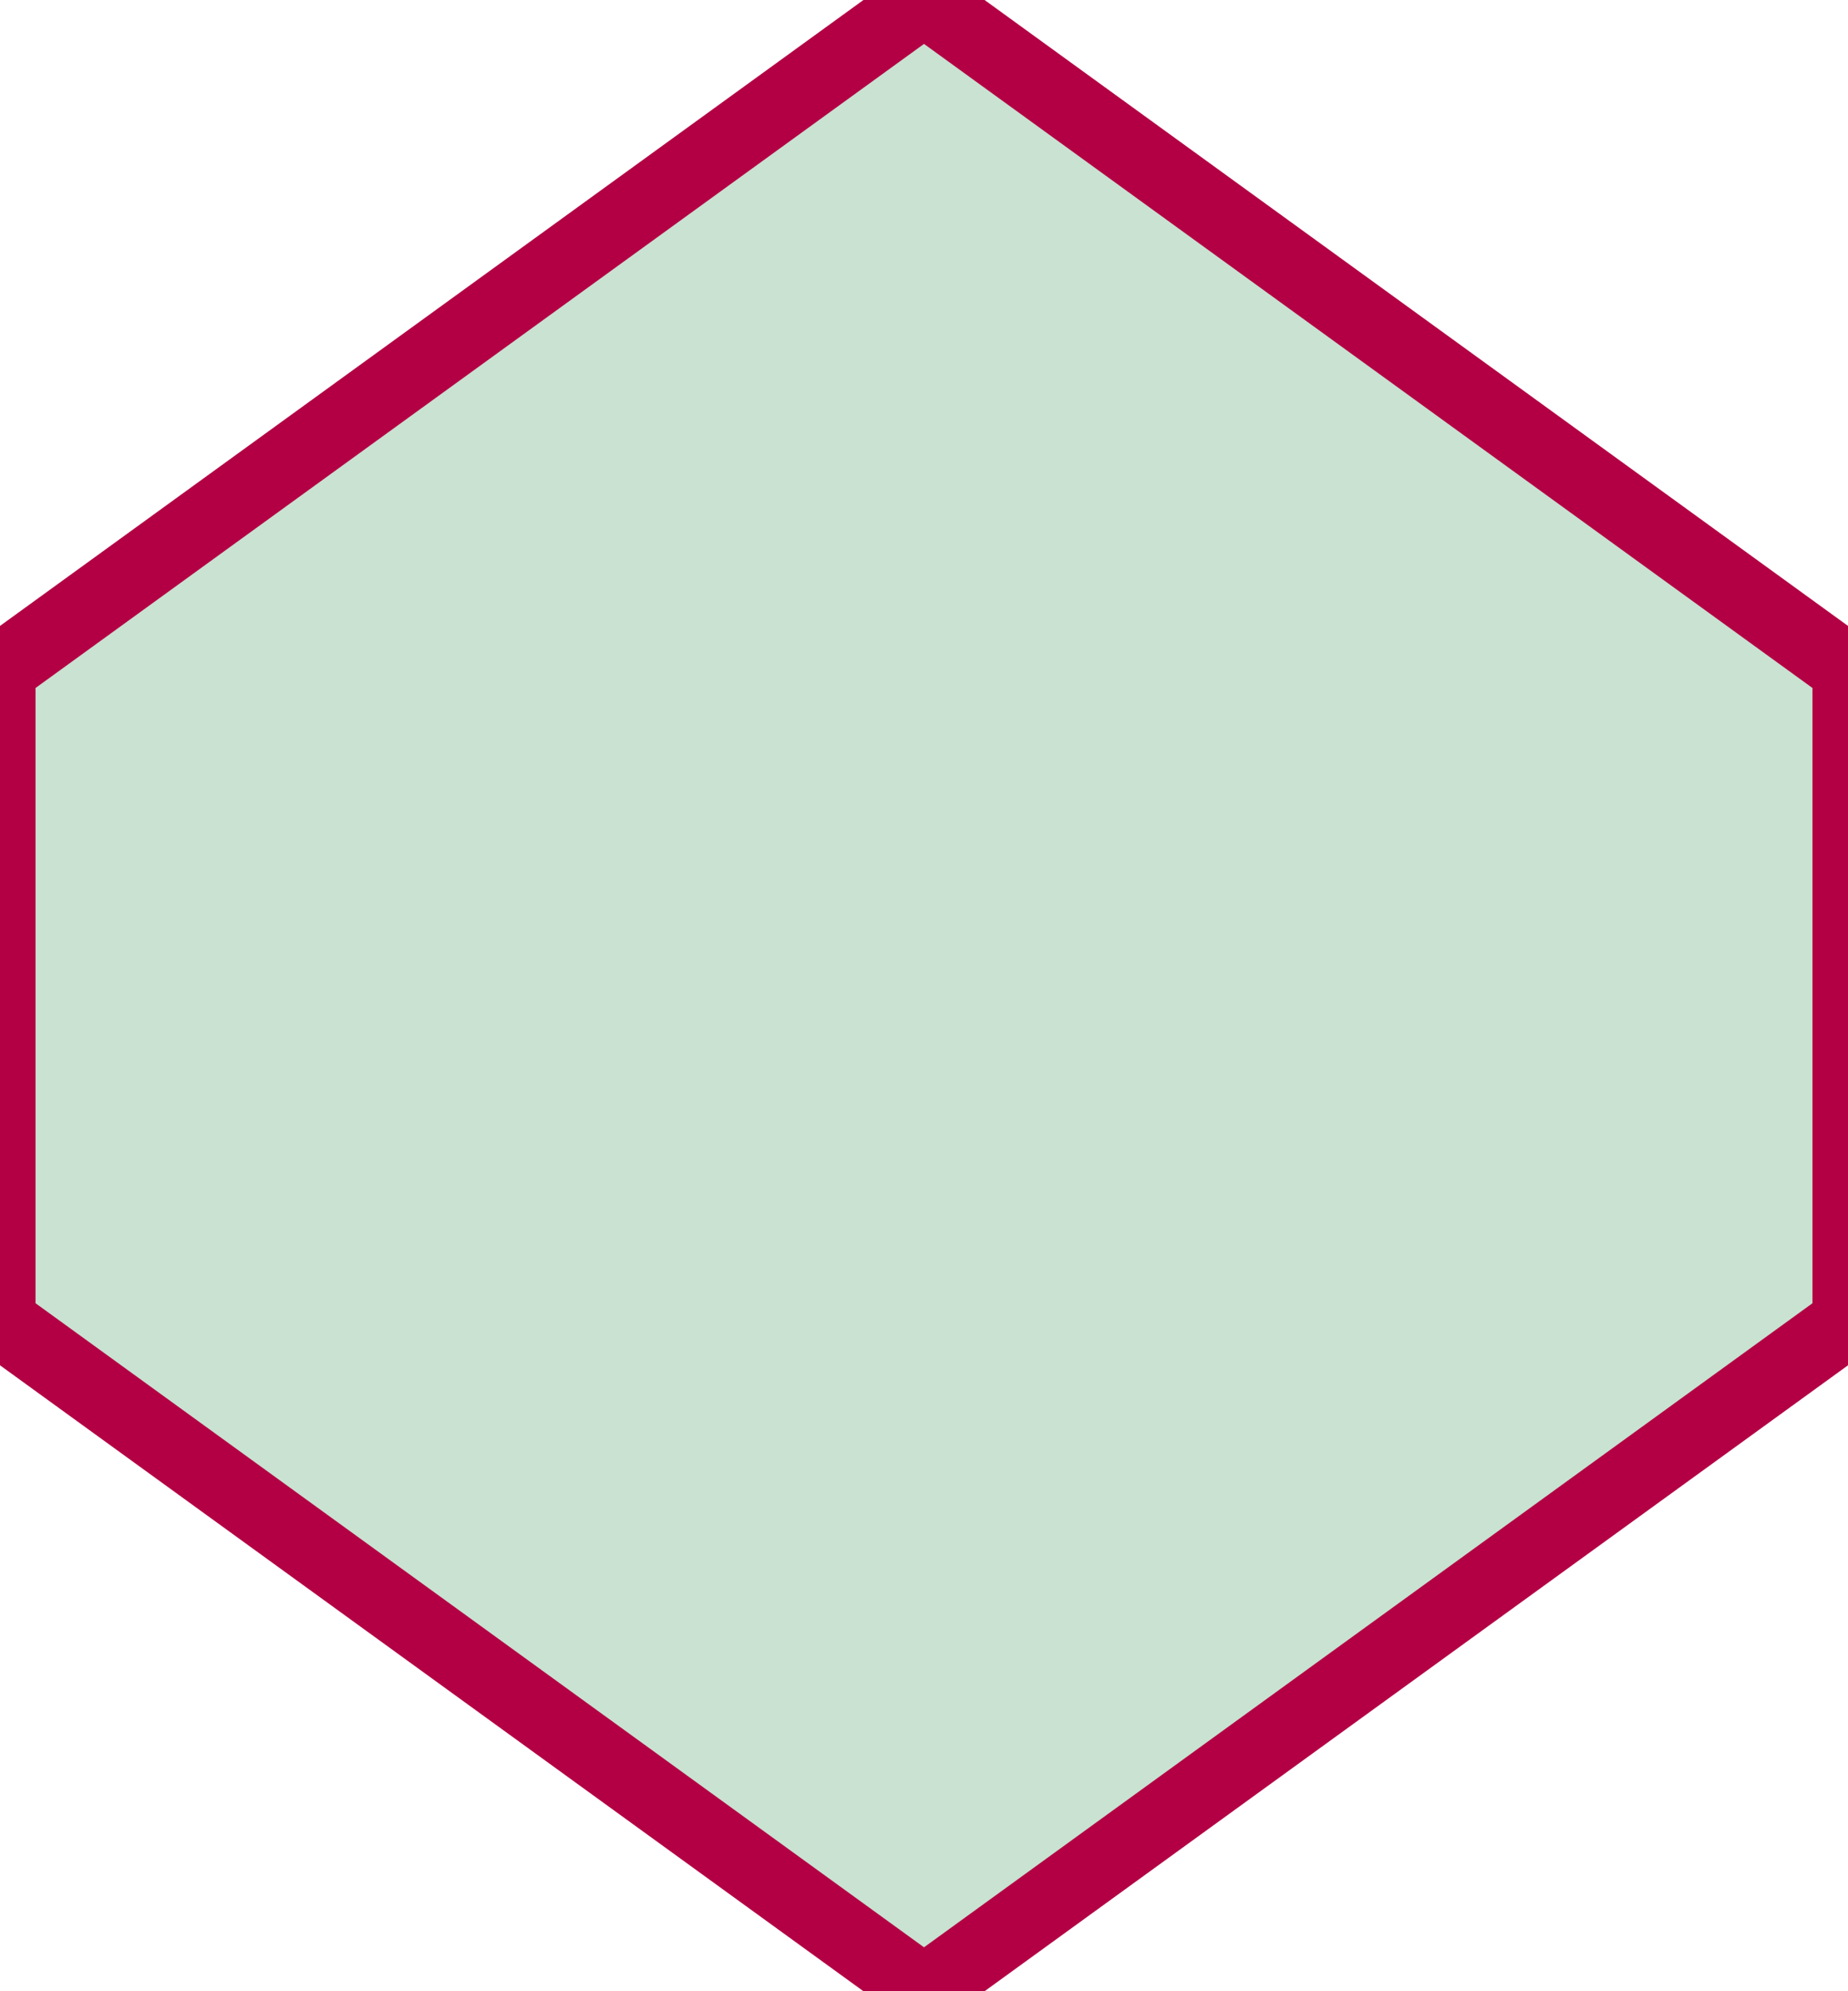 <svg
  aria-label="D10"
  class="die-icon d10"
  role="img"
  viewBox="0 0 26 28"
  xmlns="http://www.w3.org/2000/svg"
>
  <path
    class="shape"
    d="M13 0L0 9.419V18.581L13 28L26 18.581V9.419L13 0Z"
    fill="#c9e2d1"
    stroke="#B30044"
    stroke-width="1px"
  ></path>
</svg>